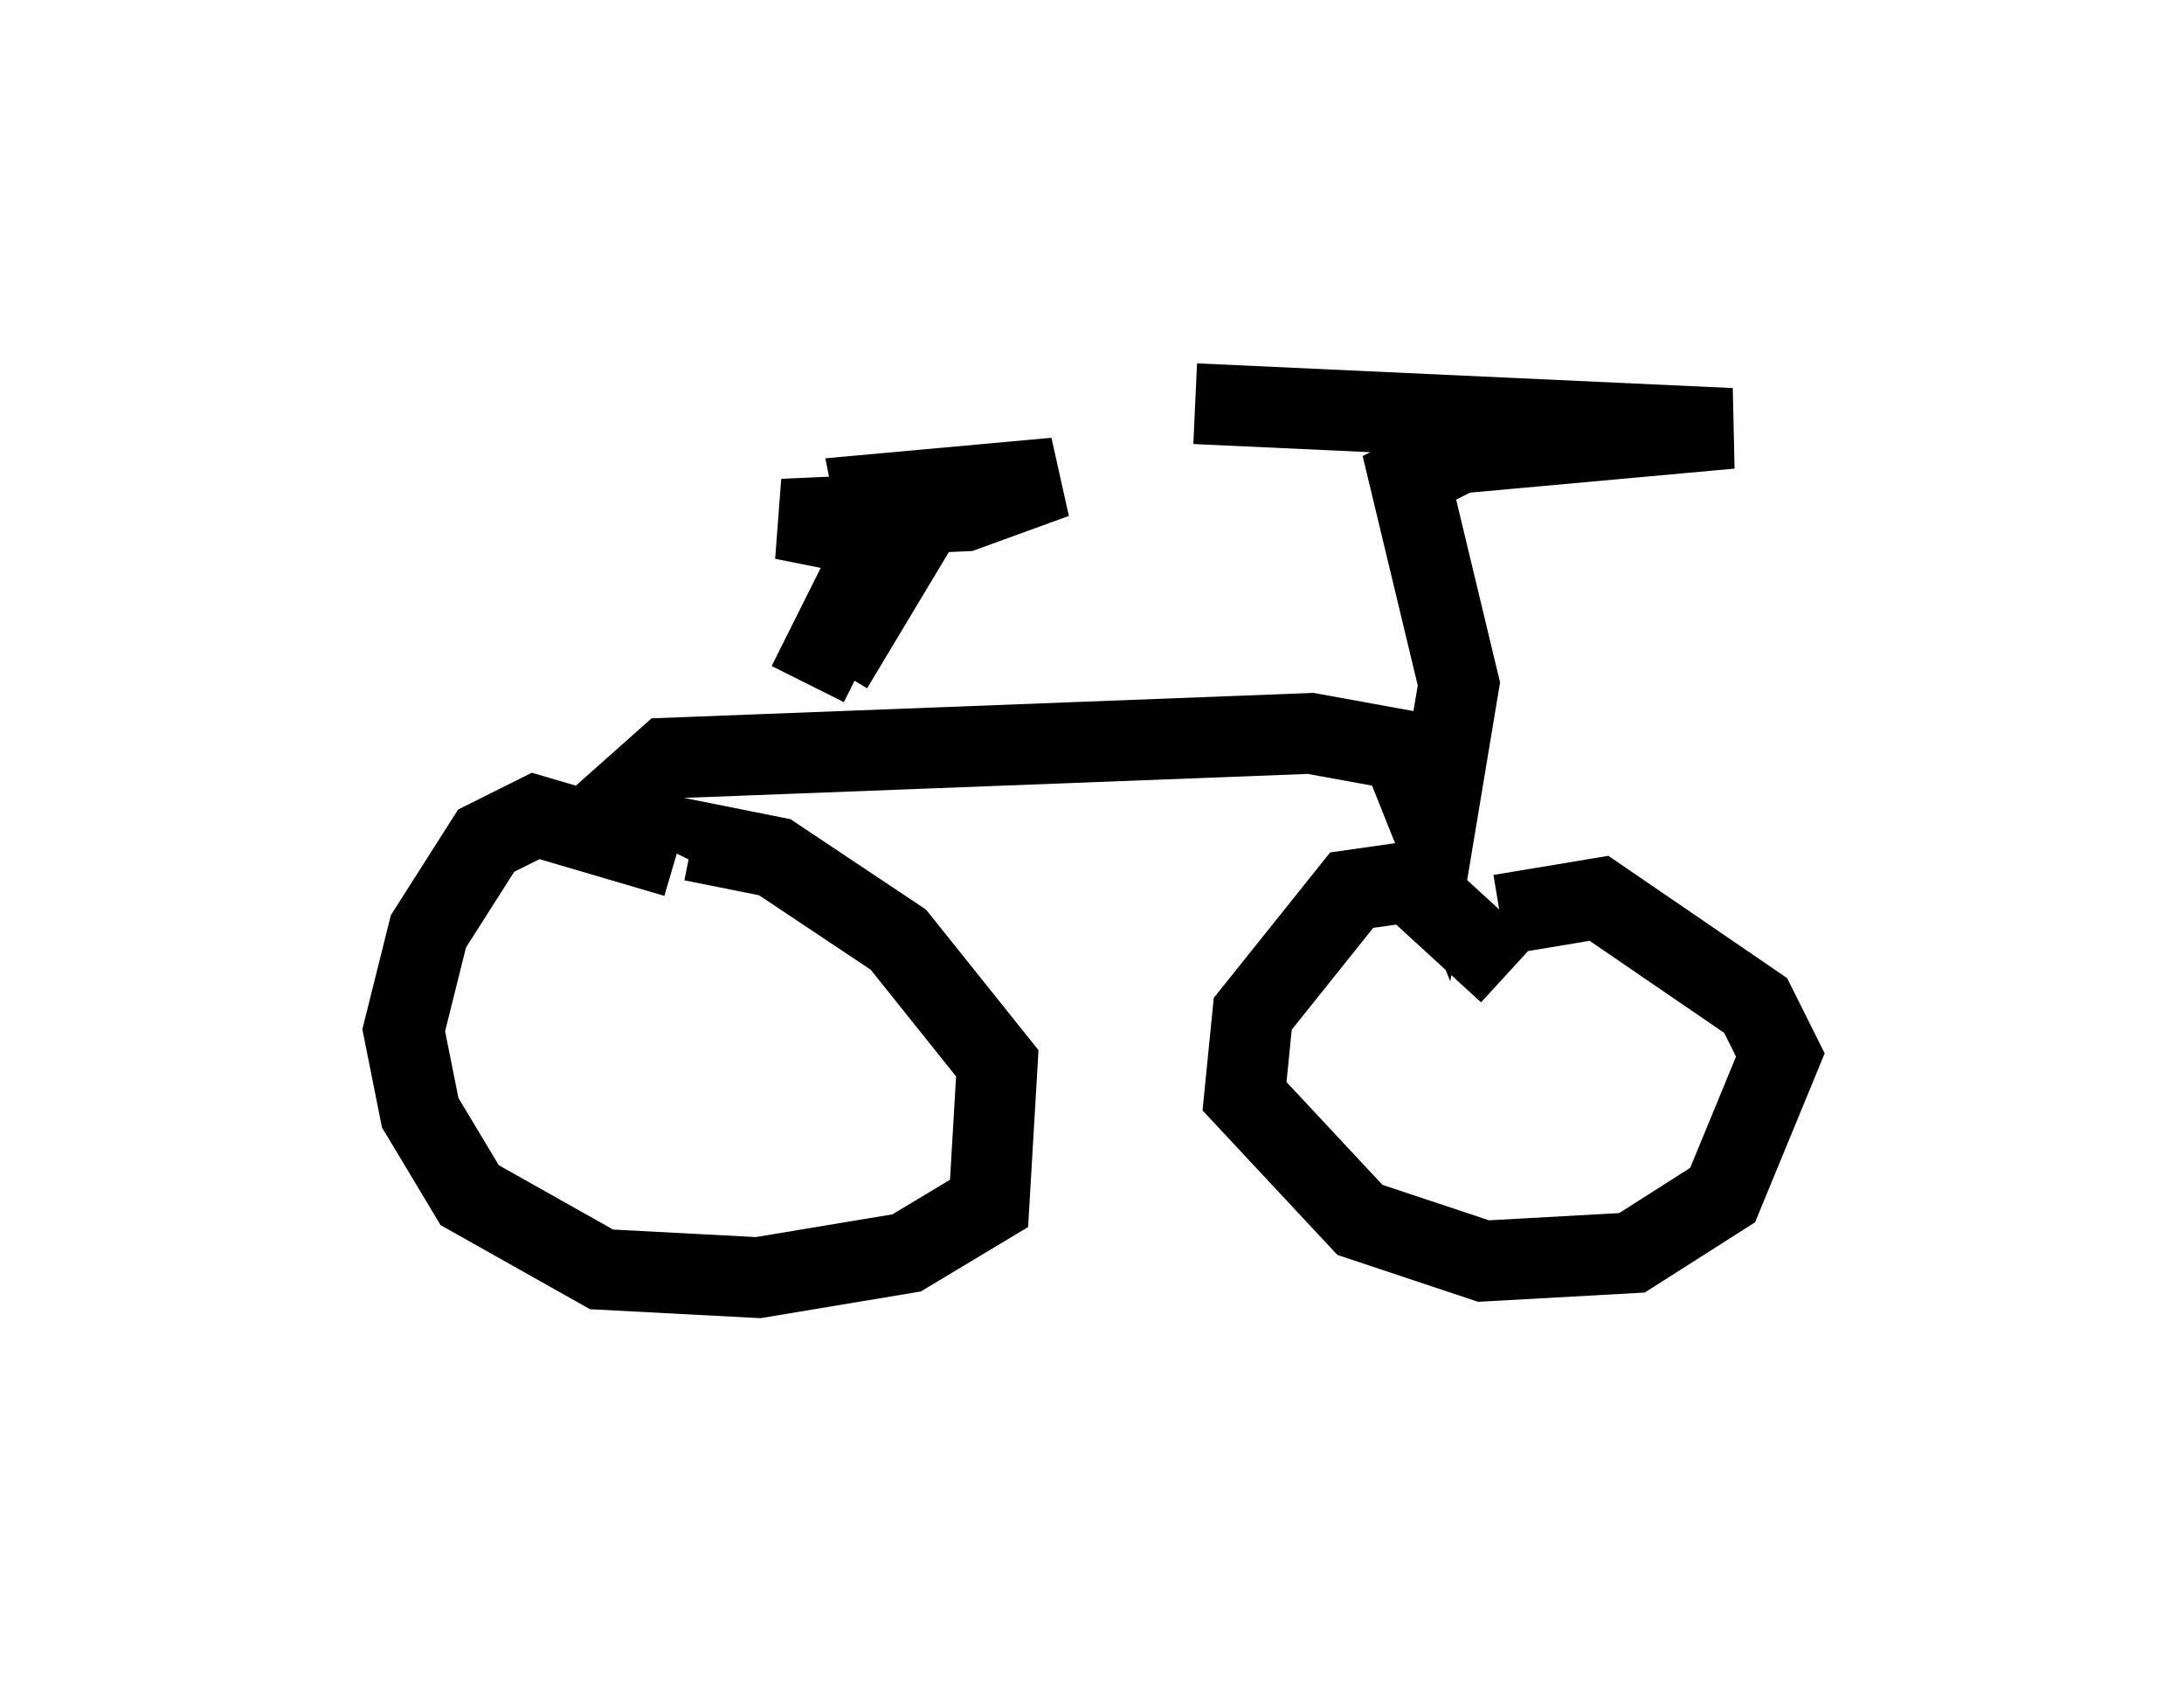 <?xml version="1.0" encoding="utf-8" ?>
<svg baseProfile="full" height="20.821" version="1.1" width="27.048" xmlns="http://www.w3.org/2000/svg" xmlns:ev="http://www.w3.org/2001/xml-events" xmlns:xlink="http://www.w3.org/1999/xlink"><defs /><rect fill="white" height="20.821" width="27.048" x="0" y="0" /><path d="M9.288, 12.554 m-0.919, -1.94 l-1.735, -0.51 -0.613, 0.306 l-0.715, 1.123 -0.306, 1.225 l0.204, 1.021 0.613, 1.021 l1.633, 0.919 1.94, 0.102 l1.838, -0.306 1.021, -0.613 l0.102, -1.735 -1.225, -1.531 l-1.531, -1.021 -1.021, -0.204 l-0.102, 0.204 m10.208, 1.429 l-1.225, -1.123 -0.715, 0.102 l-1.225, 1.531 -0.102, 1.021 l1.429, 1.531 1.531, 0.51 l1.838, -0.102 1.123, -0.715 l0.715, -1.735 -0.306, -0.613 l-1.94, -1.327 -1.225, 0.204 m-11.229, -1.123 l0.919, -0.817 7.963, -0.306 l1.123, 0.204 0.408, 1.021 l0.306, -1.838 -0.613, -2.552 l0.613, -0.306 3.369, -0.306 l-6.635, -0.306 m-4.492, 3.267 l0.919, -1.531 -1.531, -0.306 l2.246, -0.102 1.123, -0.408 l-2.246, 0.204 0.102, 0.51 l-0.919, 1.838 " fill="none" stroke="black" stroke-width="1" /></svg>